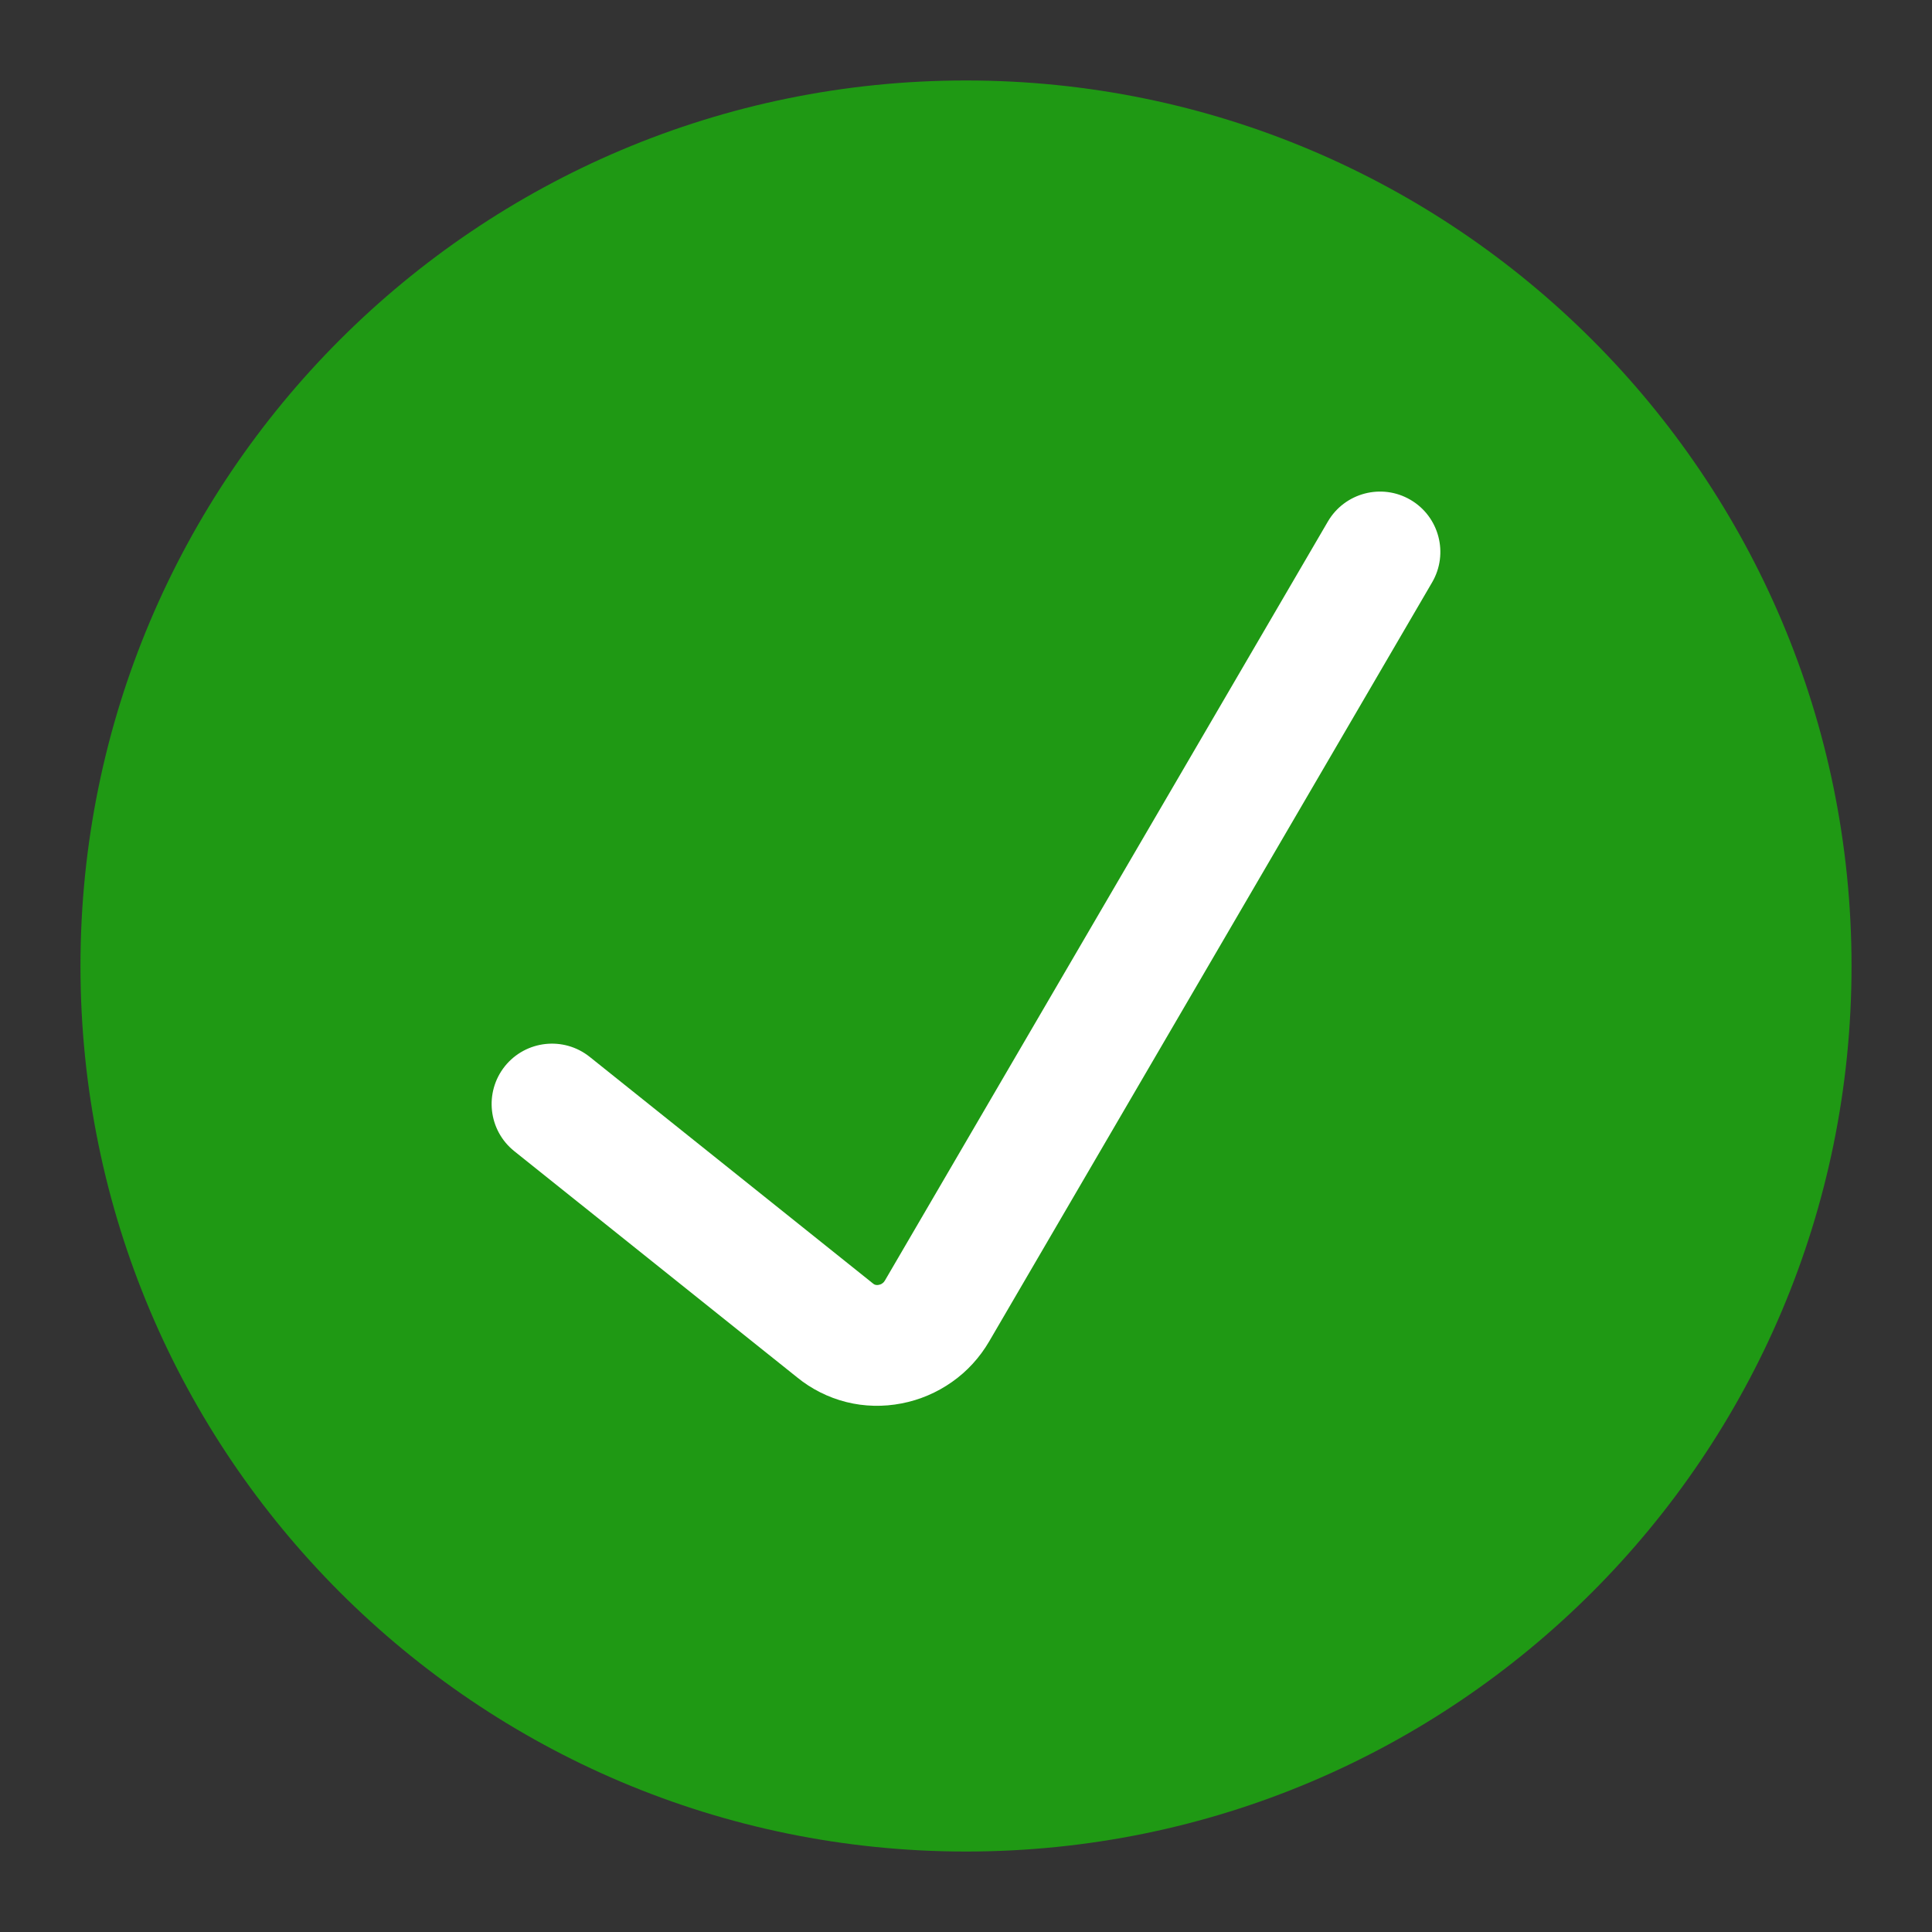 <svg width="20" height="20" viewBox="0 0 20 20" fill="none" xmlns="http://www.w3.org/2000/svg">
<rect x="0" y="0" width="20" height="20" fill="#333333" stroke="none"/>
<g clip-path="url(#clip0_138_1165)">
<path d="M10 19.167C15.063 19.167 19.167 15.063 19.167 10C19.167 4.937 15.063 0.833 10 0.833C4.937 0.833 0.833 4.937 0.833 10C0.833 15.063 4.937 19.167 10 19.167Z" fill="#1F9914"/>
<path fill-rule="evenodd" clip-rule="evenodd" d="M14.601 5.174C14.899 5.348 14.999 5.731 14.825 6.029L10.24 13.886C10.24 13.886 10.24 13.886 10.24 13.886C10.143 14.052 10.012 14.196 9.855 14.306C9.699 14.416 9.521 14.492 9.334 14.528C9.144 14.565 8.948 14.561 8.761 14.514C8.574 14.467 8.399 14.379 8.25 14.257L5.324 11.917C5.054 11.701 5.011 11.308 5.226 11.038C5.442 10.769 5.835 10.725 6.105 10.941L9.04 13.289C9.047 13.295 9.055 13.299 9.064 13.301C9.073 13.303 9.082 13.303 9.091 13.302L9.099 13.3C9.112 13.298 9.124 13.293 9.134 13.285C9.145 13.278 9.153 13.268 9.16 13.257L13.746 5.399C13.92 5.101 14.303 5 14.601 5.174Z" fill="white"/>
</g>
<defs>
<clipPath id="clip0_138_1165">
<rect width="20" height="20" fill="white"/>
</clipPath>
</defs>
</svg>
